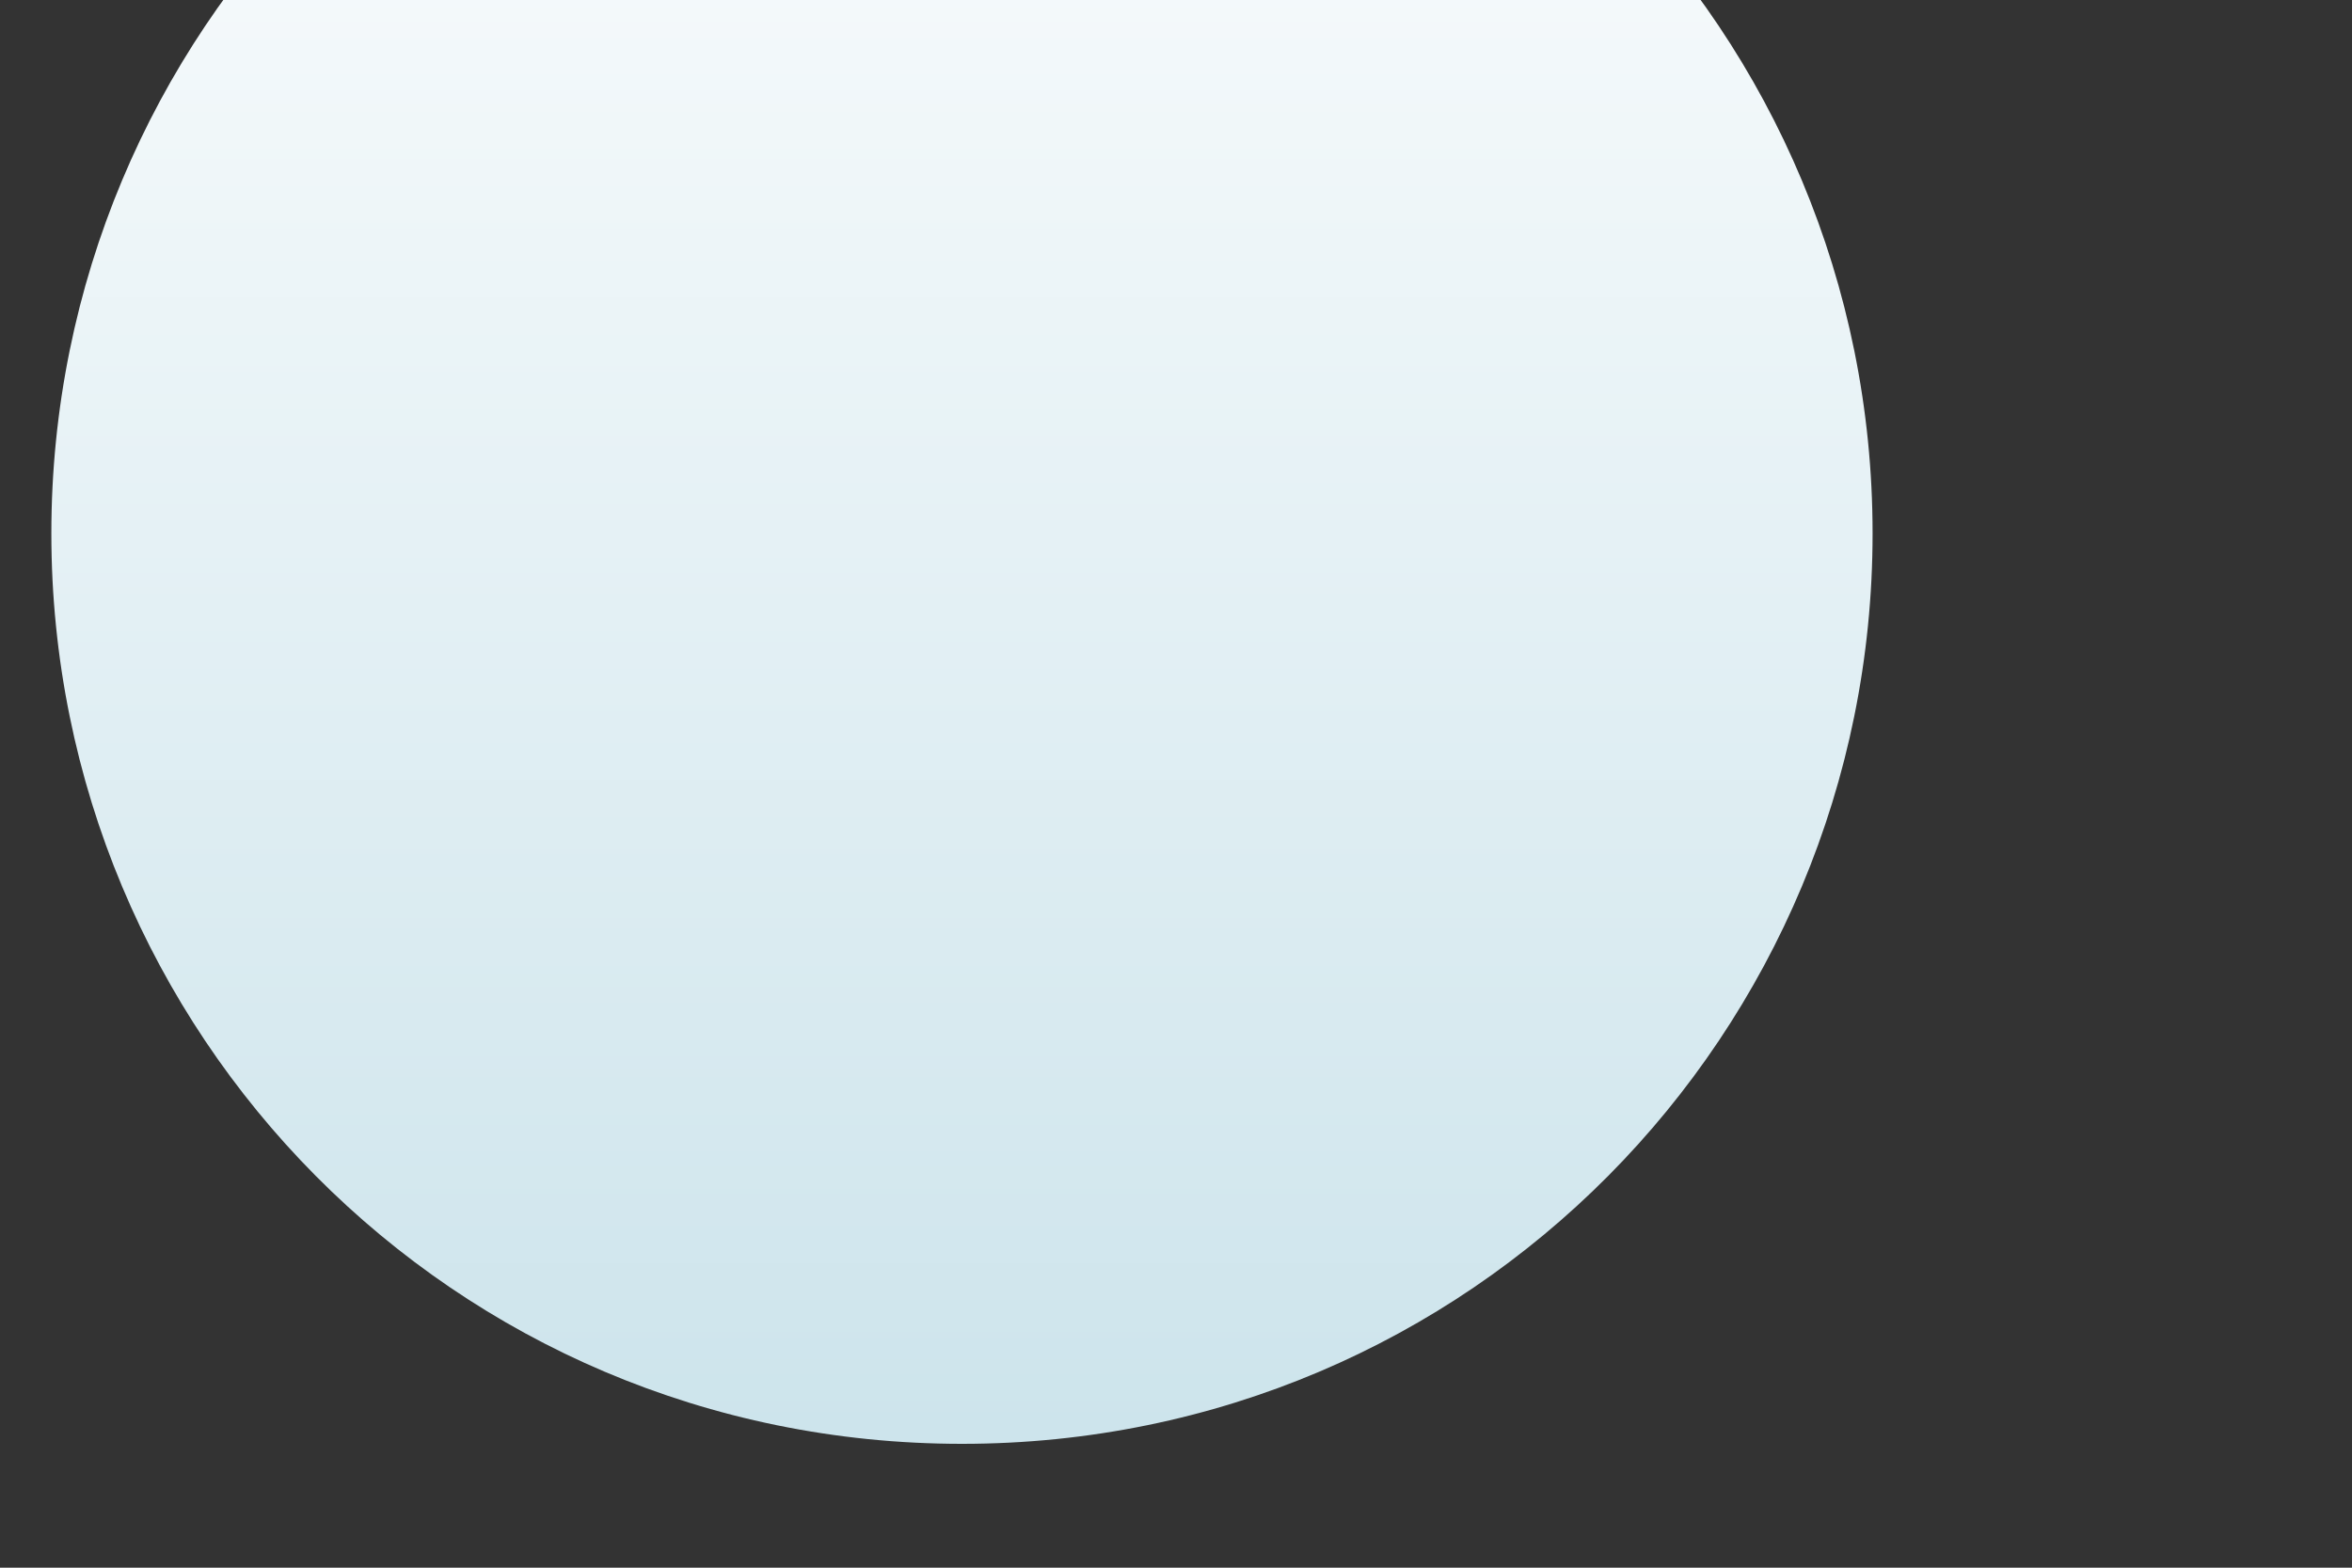 <svg width="6" height="4" viewBox="0 0 6 4" fill="none" xmlns="http://www.w3.org/2000/svg" xmlns:xlink="http://www.w3.org/1999/xlink">
<rect x="0" y="0" width="6" height="4" fill="#333333" stroke="none"/>
<path d="M4.777,1.361C4.777,2.635 3.753,3.684 2.454,3.684C1.155,3.684 0.131,2.635 0.131,1.361C0.131,0.087 1.155,-0.962 2.454,-0.962C3.753,-0.962 4.777,0.087 4.777,1.361Z" fill="url(#pf_0_26_972)"/>
<defs>
<linearGradient id="pf_0_26_972" x1="2.455" y1="-1.084" x2="2.455" y2="3.835" gradientUnits="userSpaceOnUse">
<stop stop-color="#FFFFFF"/>
<stop offset="1" stop-color="#CBE3EB"/>
</linearGradient>
</defs>
</svg>
